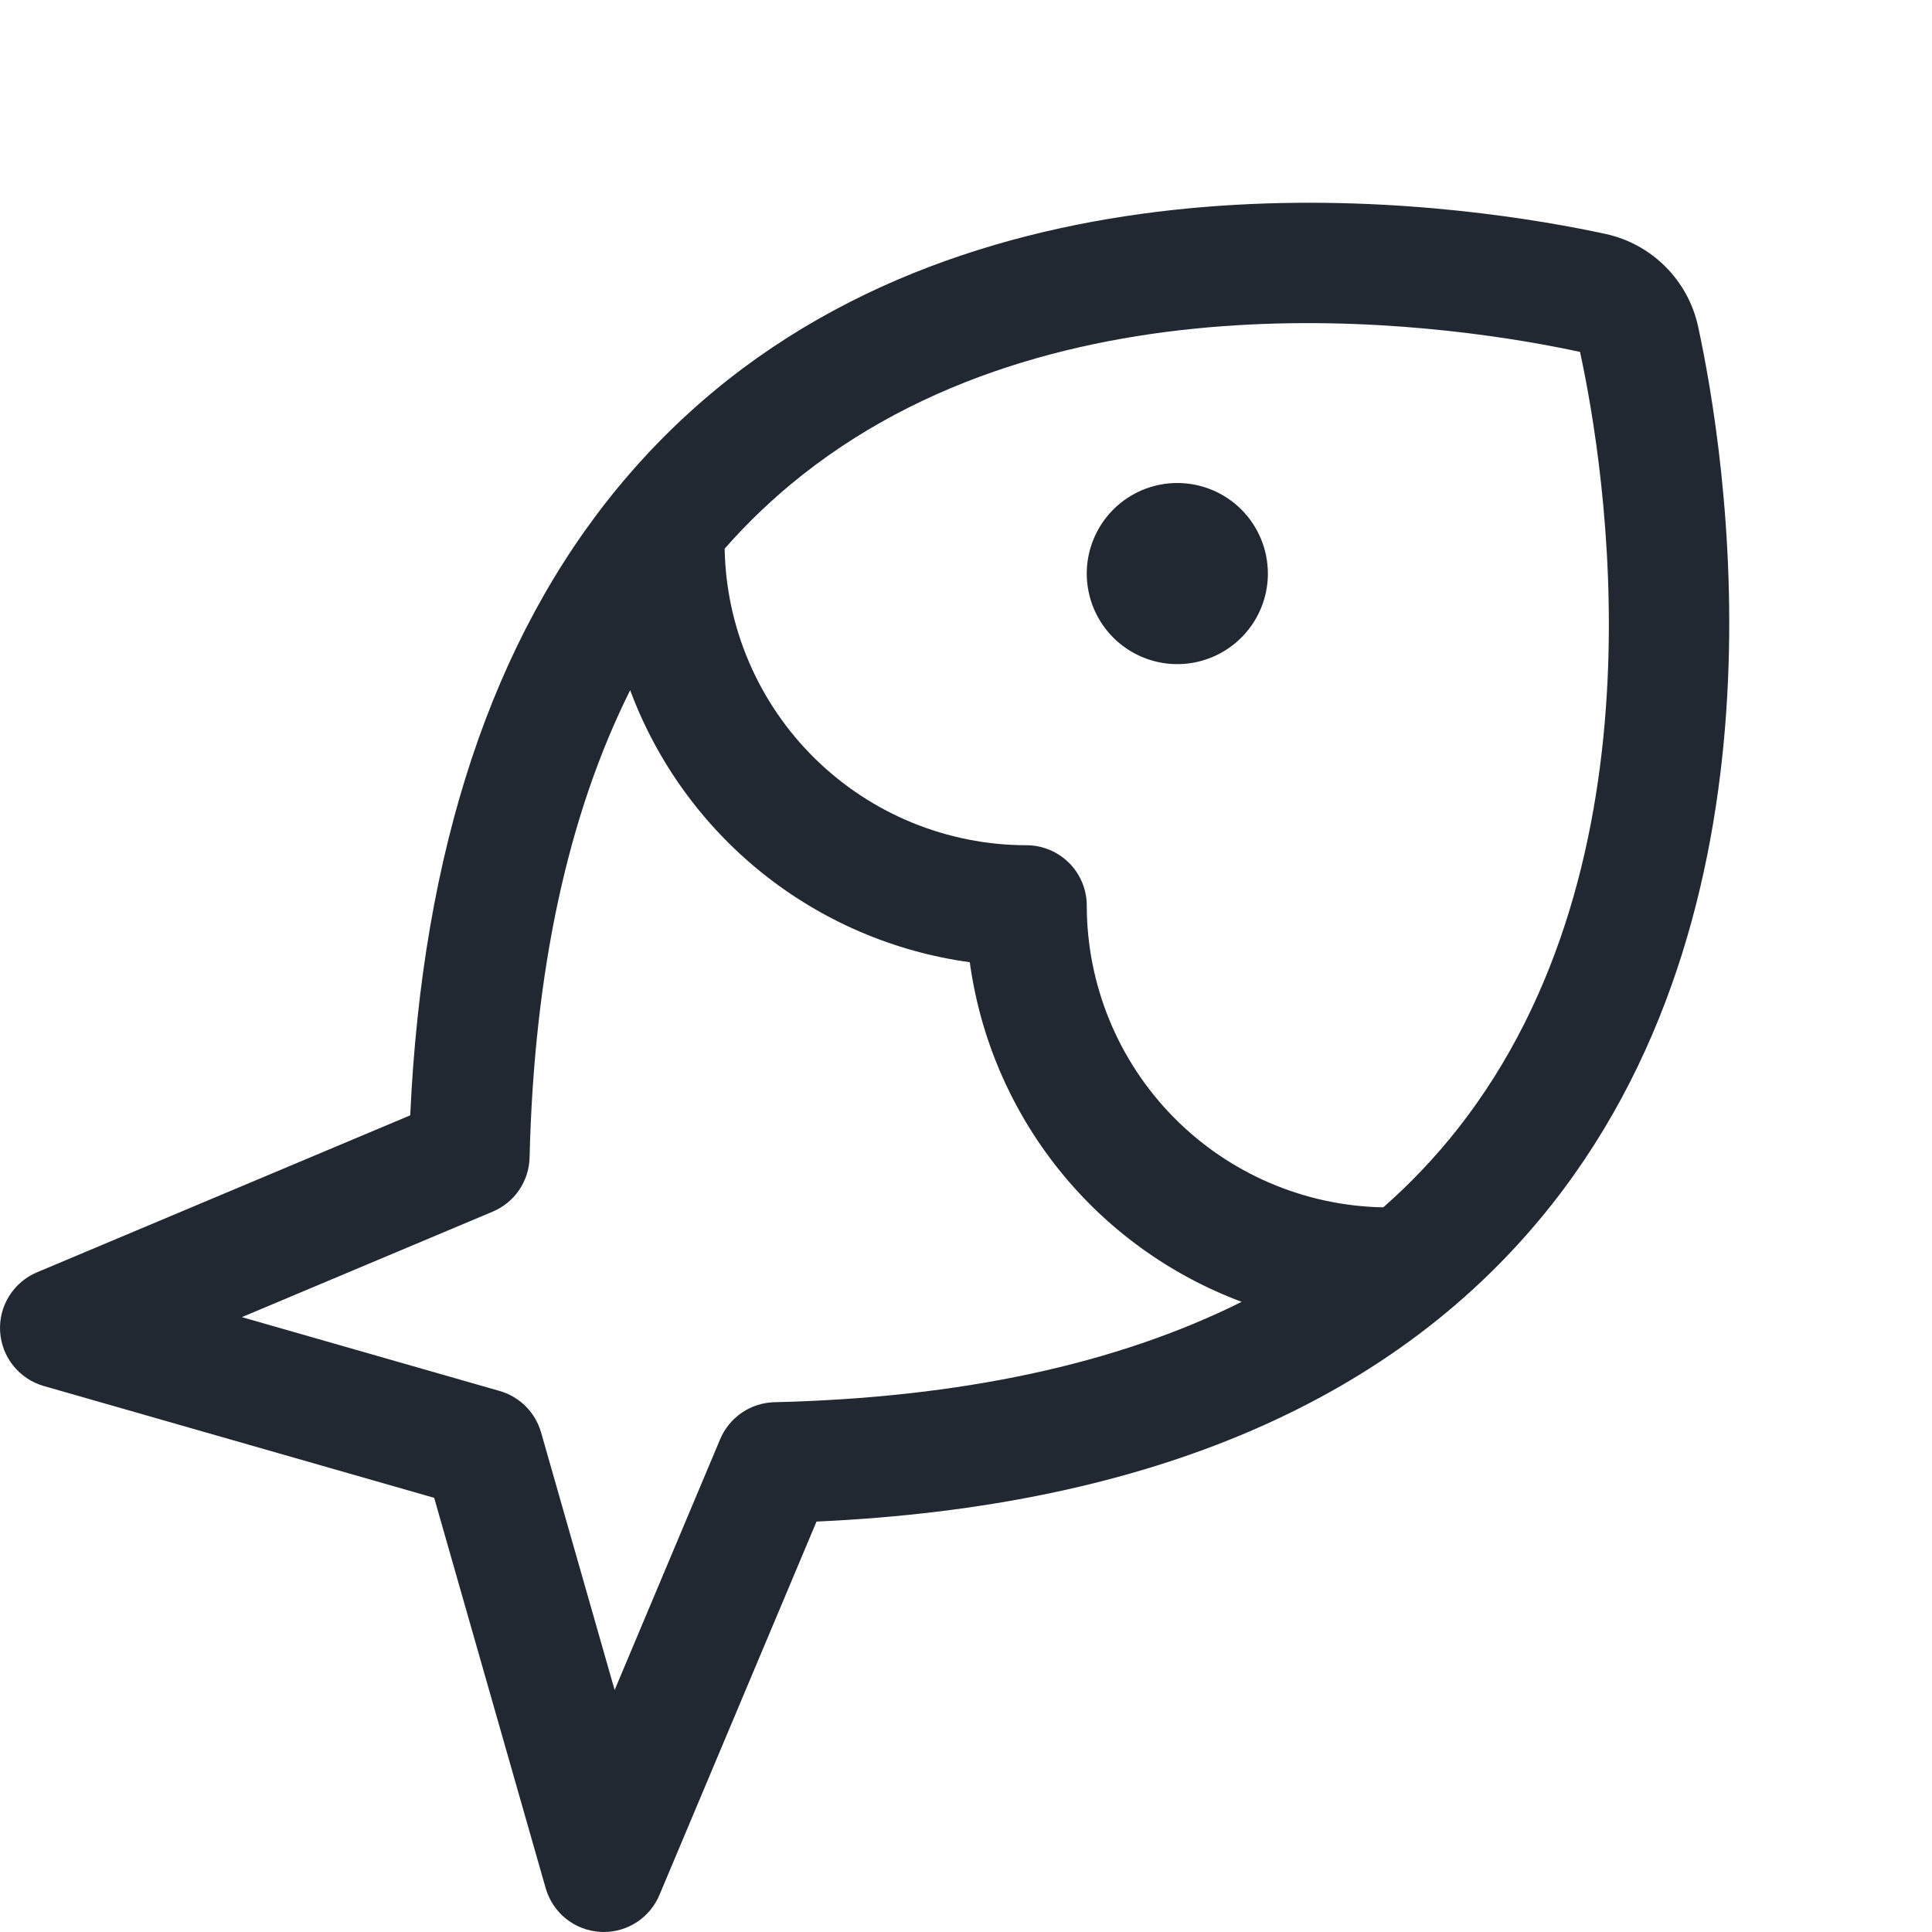 <svg width="51" height="51" viewBox="0 0 51 51" fill="none" xmlns="http://www.w3.org/2000/svg">
<g clip-path="url(#clip0_74_6823)">
<path d="M33.469 15.141C33.469 15.613 33.329 16.076 33.066 16.469C32.803 16.862 32.43 17.168 31.993 17.349C31.556 17.53 31.076 17.578 30.612 17.485C30.148 17.393 29.722 17.165 29.388 16.831C29.054 16.497 28.826 16.071 28.734 15.607C28.641 15.143 28.689 14.663 28.87 14.226C29.051 13.789 29.357 13.416 29.75 13.153C30.143 12.89 30.605 12.75 31.078 12.75C31.712 12.75 32.32 13.002 32.769 13.45C33.217 13.899 33.469 14.507 33.469 15.141ZM40.981 31.774C36.911 36.944 30.379 39.765 21.554 40.166L17.407 50.024C17.285 50.313 17.081 50.56 16.82 50.734C16.558 50.907 16.252 51 15.938 51C15.906 51 15.874 50.999 15.842 50.997C15.513 50.977 15.198 50.856 14.94 50.649C14.683 50.443 14.496 50.161 14.405 49.844L11.461 39.539L1.155 36.587C0.838 36.496 0.557 36.309 0.351 36.052C0.144 35.795 0.023 35.48 0.003 35.15C-0.017 34.821 0.066 34.493 0.241 34.213C0.415 33.933 0.672 33.714 0.976 33.586L10.829 29.442C11.15 22.432 12.999 16.871 16.337 12.84L16.342 12.834C17.201 11.796 18.167 10.852 19.225 10.018C27.417 3.572 39.023 5.447 42.385 6.176C42.982 6.306 43.53 6.605 43.962 7.038C44.395 7.47 44.694 8.018 44.825 8.615C45.553 11.978 47.428 23.584 40.981 31.774V31.774ZM32.777 34.365C30.883 33.659 29.214 32.452 27.951 30.874C26.687 29.295 25.874 27.404 25.6 25.4C23.596 25.126 21.704 24.313 20.125 23.049C18.547 21.784 17.34 20.116 16.635 18.22C14.988 21.517 14.098 25.639 13.98 30.554C13.973 30.861 13.877 31.16 13.704 31.414C13.531 31.668 13.288 31.866 13.005 31.985L6.385 34.769L13.189 36.718C13.449 36.792 13.686 36.932 13.877 37.123C14.069 37.315 14.208 37.552 14.283 37.812L16.225 44.612L19.011 37.99C19.13 37.707 19.329 37.465 19.583 37.291C19.837 37.118 20.135 37.023 20.442 37.015C25.357 36.898 29.48 36.01 32.777 34.365H32.777ZM41.709 9.29C38.692 8.637 28.294 6.938 21.197 12.524C20.449 13.113 19.757 13.768 19.129 14.483C19.167 16.571 20.023 18.56 21.512 20.024C23.002 21.488 25.006 22.31 27.094 22.312C27.517 22.312 27.922 22.48 28.221 22.779C28.52 23.078 28.688 23.484 28.688 23.906C28.69 25.994 29.512 27.998 30.975 29.487C32.438 30.976 34.428 31.832 36.515 31.871C37.23 31.243 37.887 30.55 38.477 29.802C44.062 22.707 42.363 12.308 41.709 9.29Z" fill="#222831"/>
</g>
<defs>
<clipPath id="clip0_74_6823">
<rect width="51" height="51" fill="white"/>
</clipPath>
</defs>
</svg>
